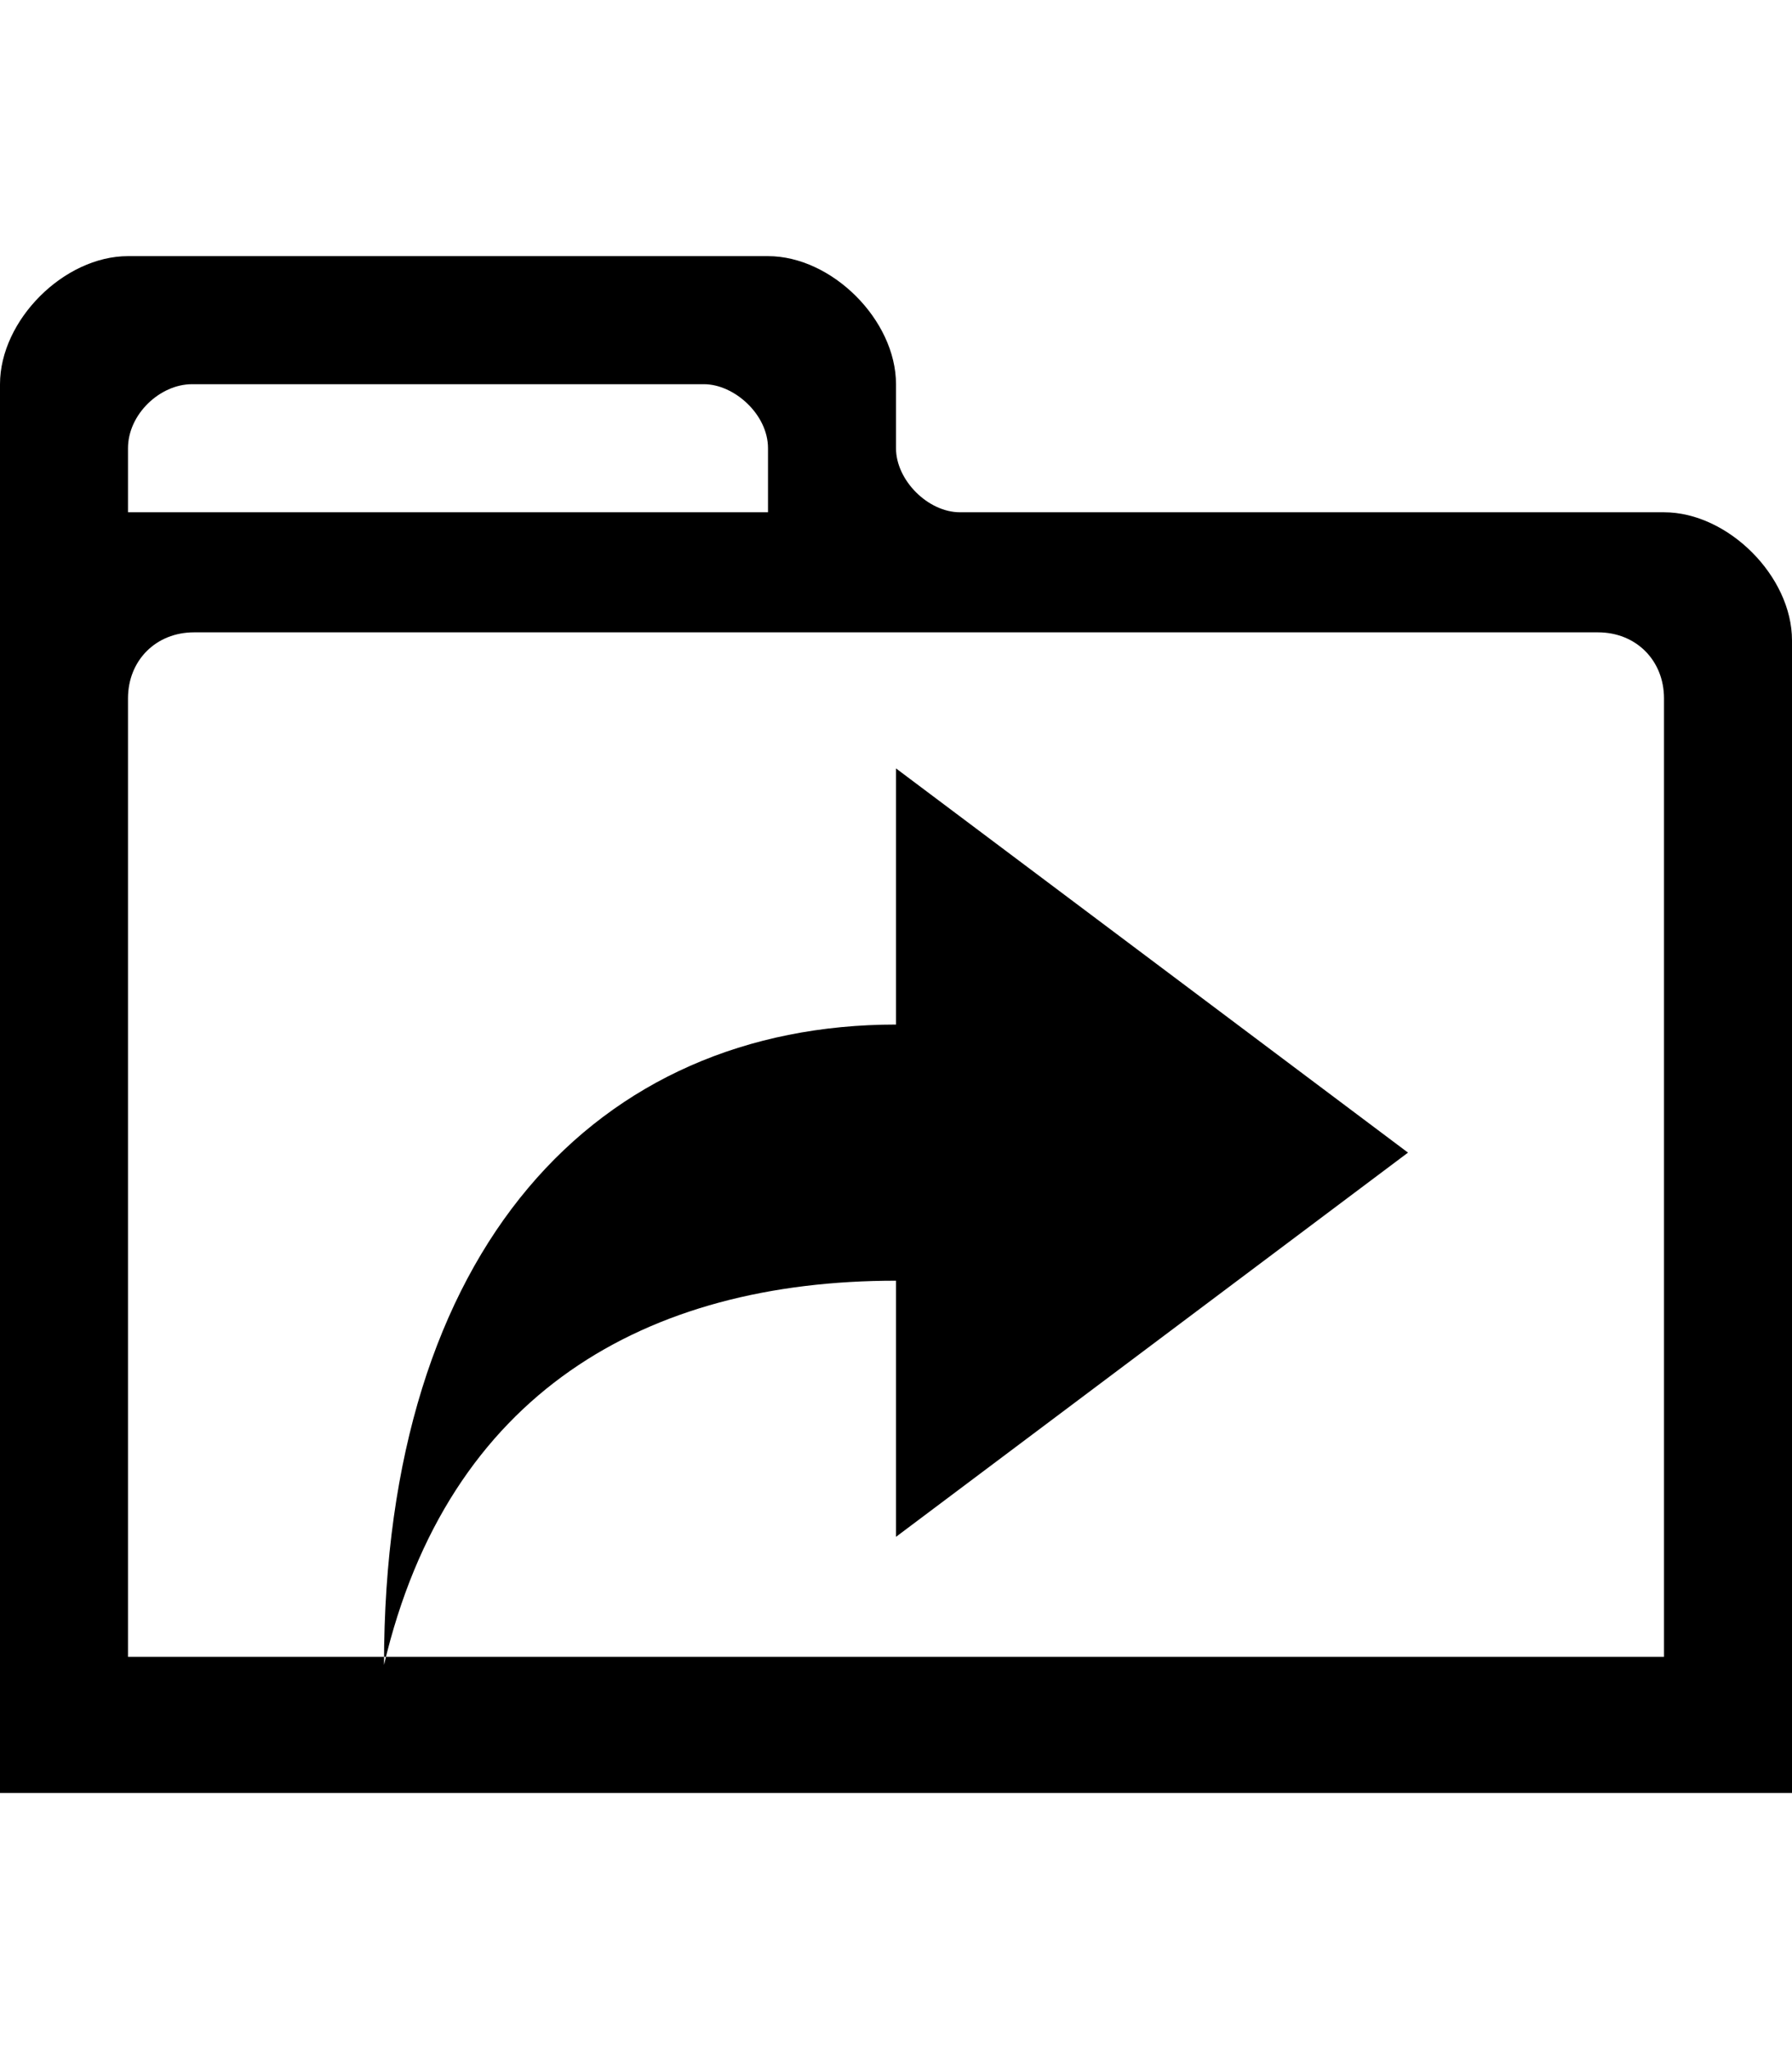 <?xml version="1.0" encoding="utf-8"?>
<!-- Generator: Adobe Illustrator 15.0.0, SVG Export Plug-In . SVG Version: 6.00 Build 0)  -->
<!DOCTYPE svg PUBLIC "-//W3C//DTD SVG 1.1//EN" "http://www.w3.org/Graphics/SVG/1.1/DTD/svg11.dtd">
<svg version="1.1" id="Layer_1" xmlns="http://www.w3.org/2000/svg" xmlns:xlink="http://www.w3.org/1999/xlink" x="0px" y="0px"
	 width="896px" height="1024px" viewBox="0 0 896 1024" enable-background="new 0 0 896 1024" xml:space="preserve">
<path d="M97,316h702c19,0,33,14,33,33v479H64V349C64,330,78,316,97,316z M448,768V640c-125,0-224,56-256,192c0-209,107-320,256-320
	V384l256,192L448,768z M64,224c0-17,16-32,32-32h256c15,0,32,15,32,32v32H64V224z M832,256H480c-16,0-32-16-32-32v-32
	c0-32-32-64-64-64H64c-32,0-64,32-64,64v704h896V320C896,288,864,256,832,256z"/>
</svg>
